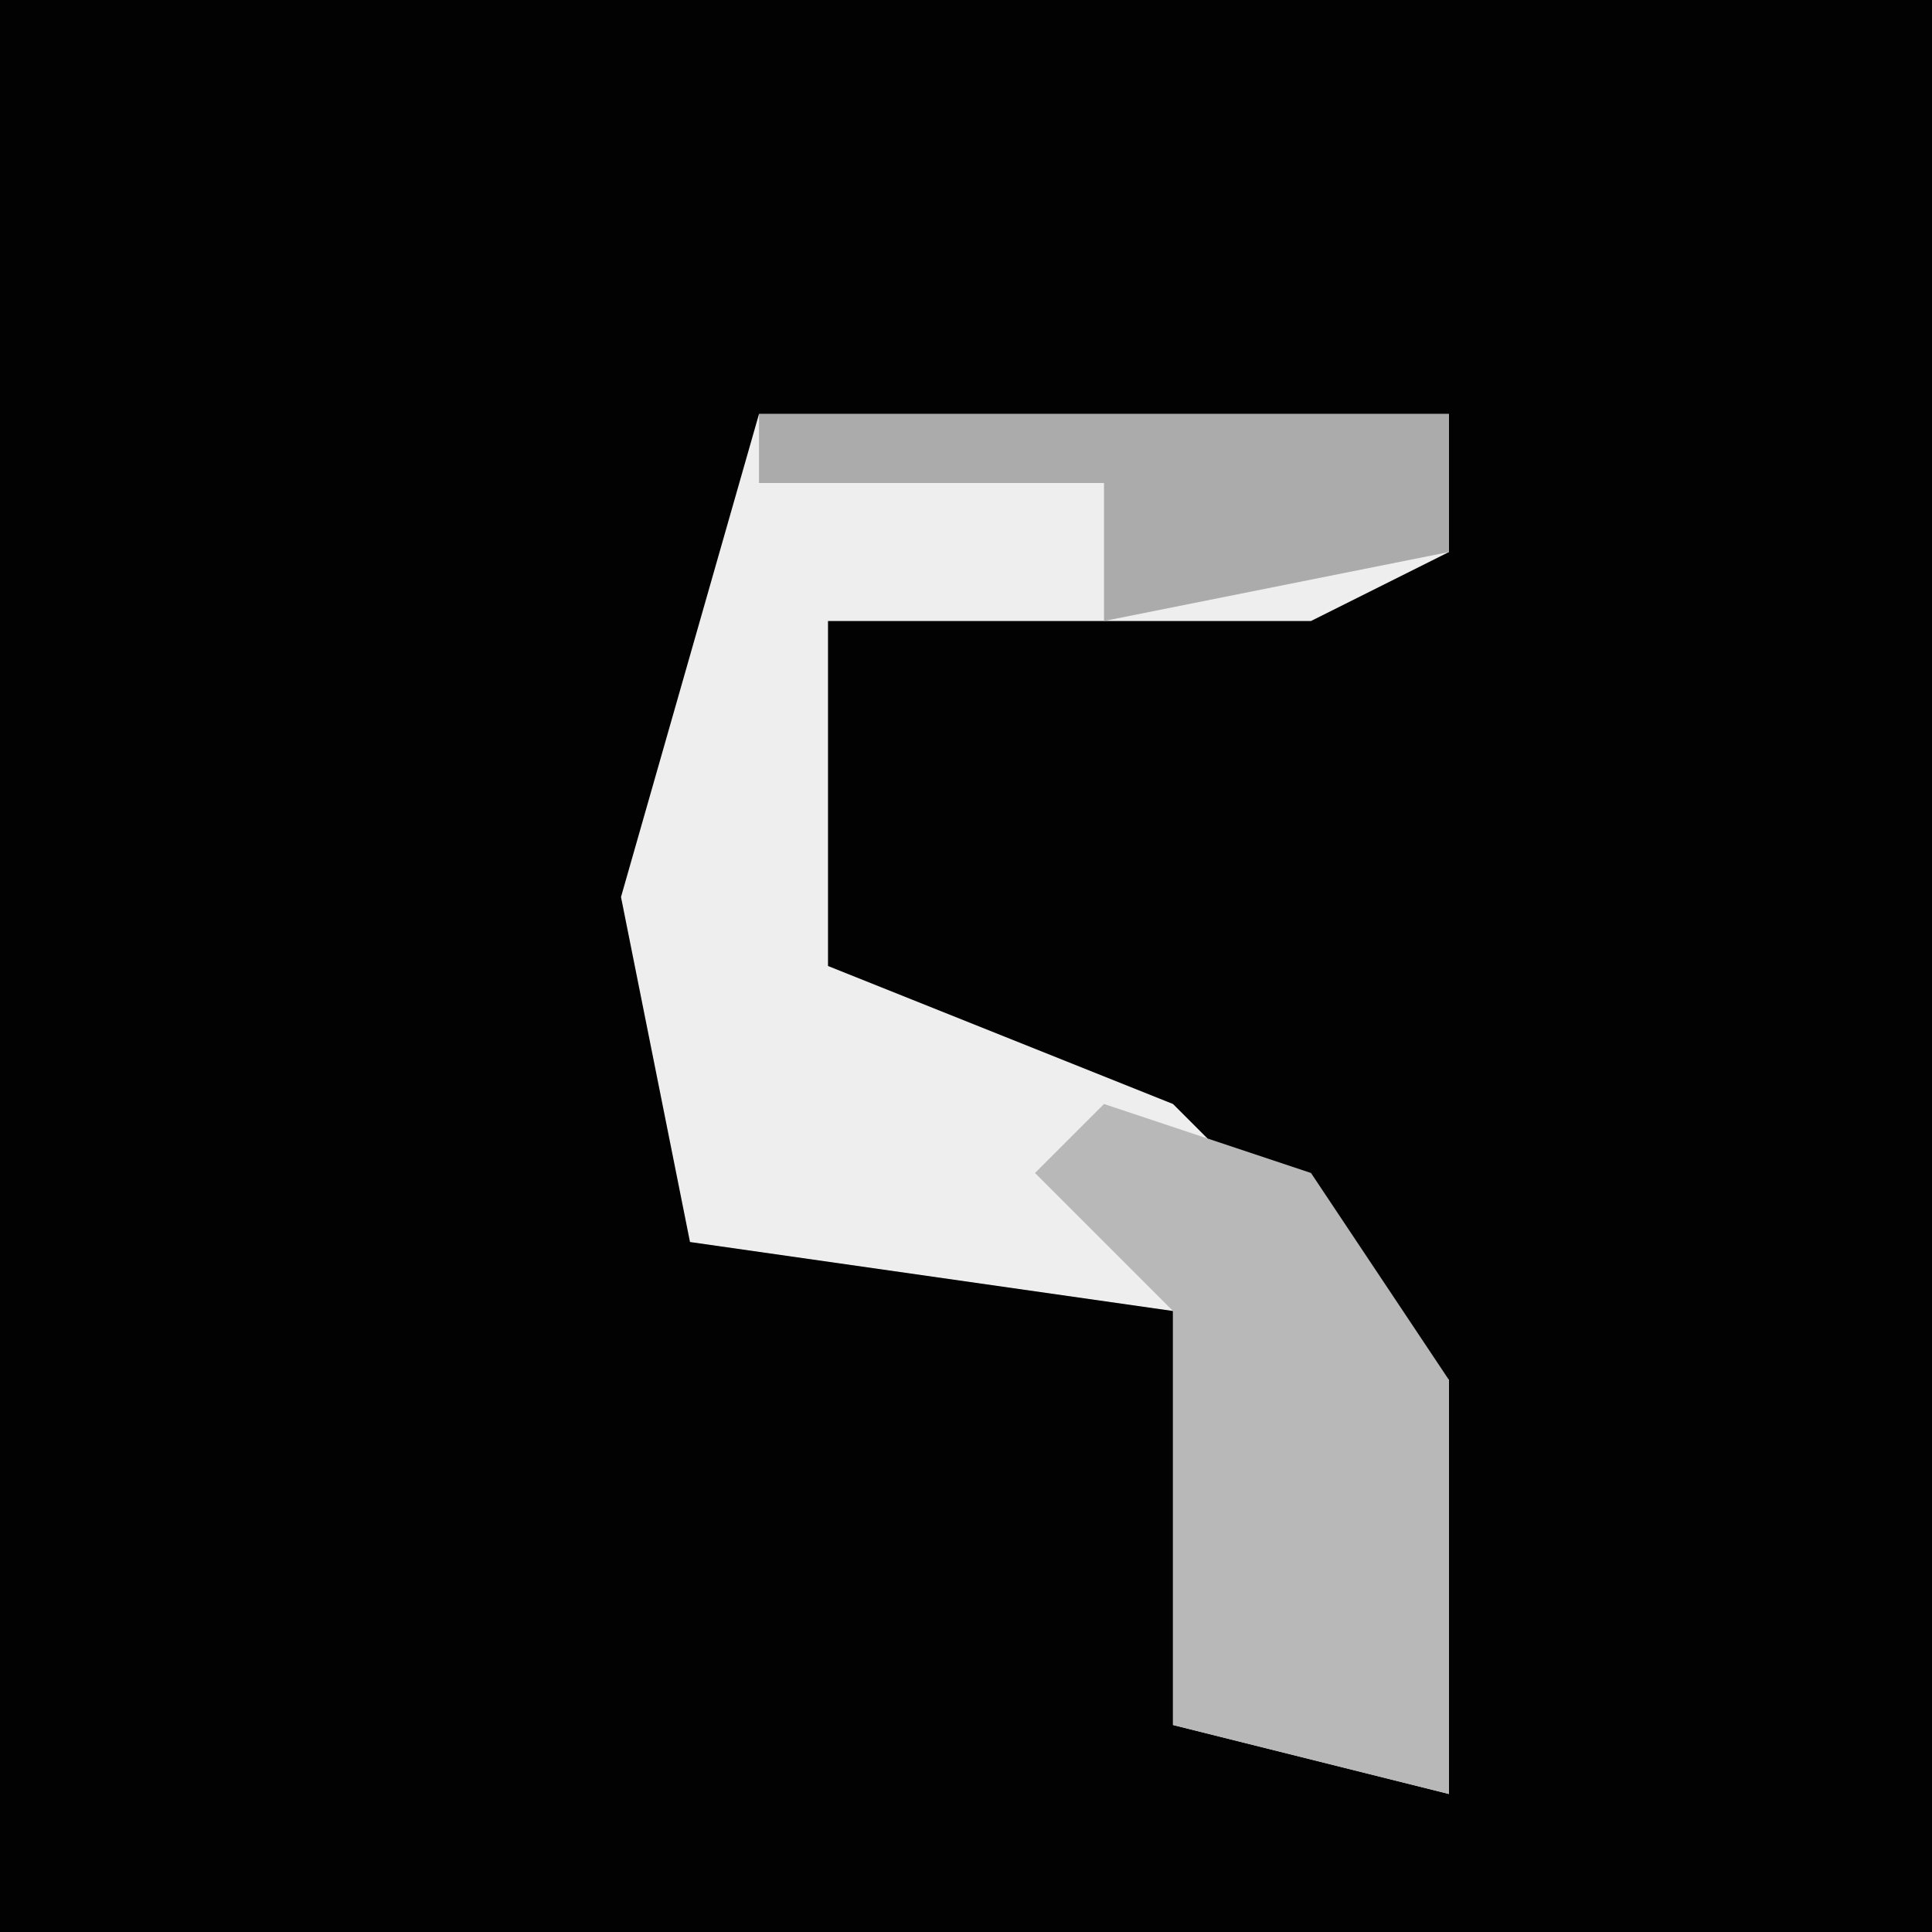 <?xml version="1.0" encoding="UTF-8"?>
<svg version="1.1" xmlns="http://www.w3.org/2000/svg" width="28" height="28">
<path d="M0,0 L28,0 L28,28 L0,28 Z " fill="#020202" transform="translate(0,0)"/>
<path d="M0,0 L10,0 L10,2 L8,3 L1,3 L1,8 L6,10 L10,14 L10,20 L6,19 L6,13 L-1,12 L-2,7 Z " fill="#EEEEEE" transform="translate(11,6)"/>
<path d="M0,0 L3,1 L5,4 L5,10 L1,9 L1,3 L-1,1 Z " fill="#B8B8B8" transform="translate(16,16)"/>
<path d="M0,0 L10,0 L10,2 L5,3 L5,1 L0,1 Z " fill="#ABABAB" transform="translate(11,6)"/>
</svg>
